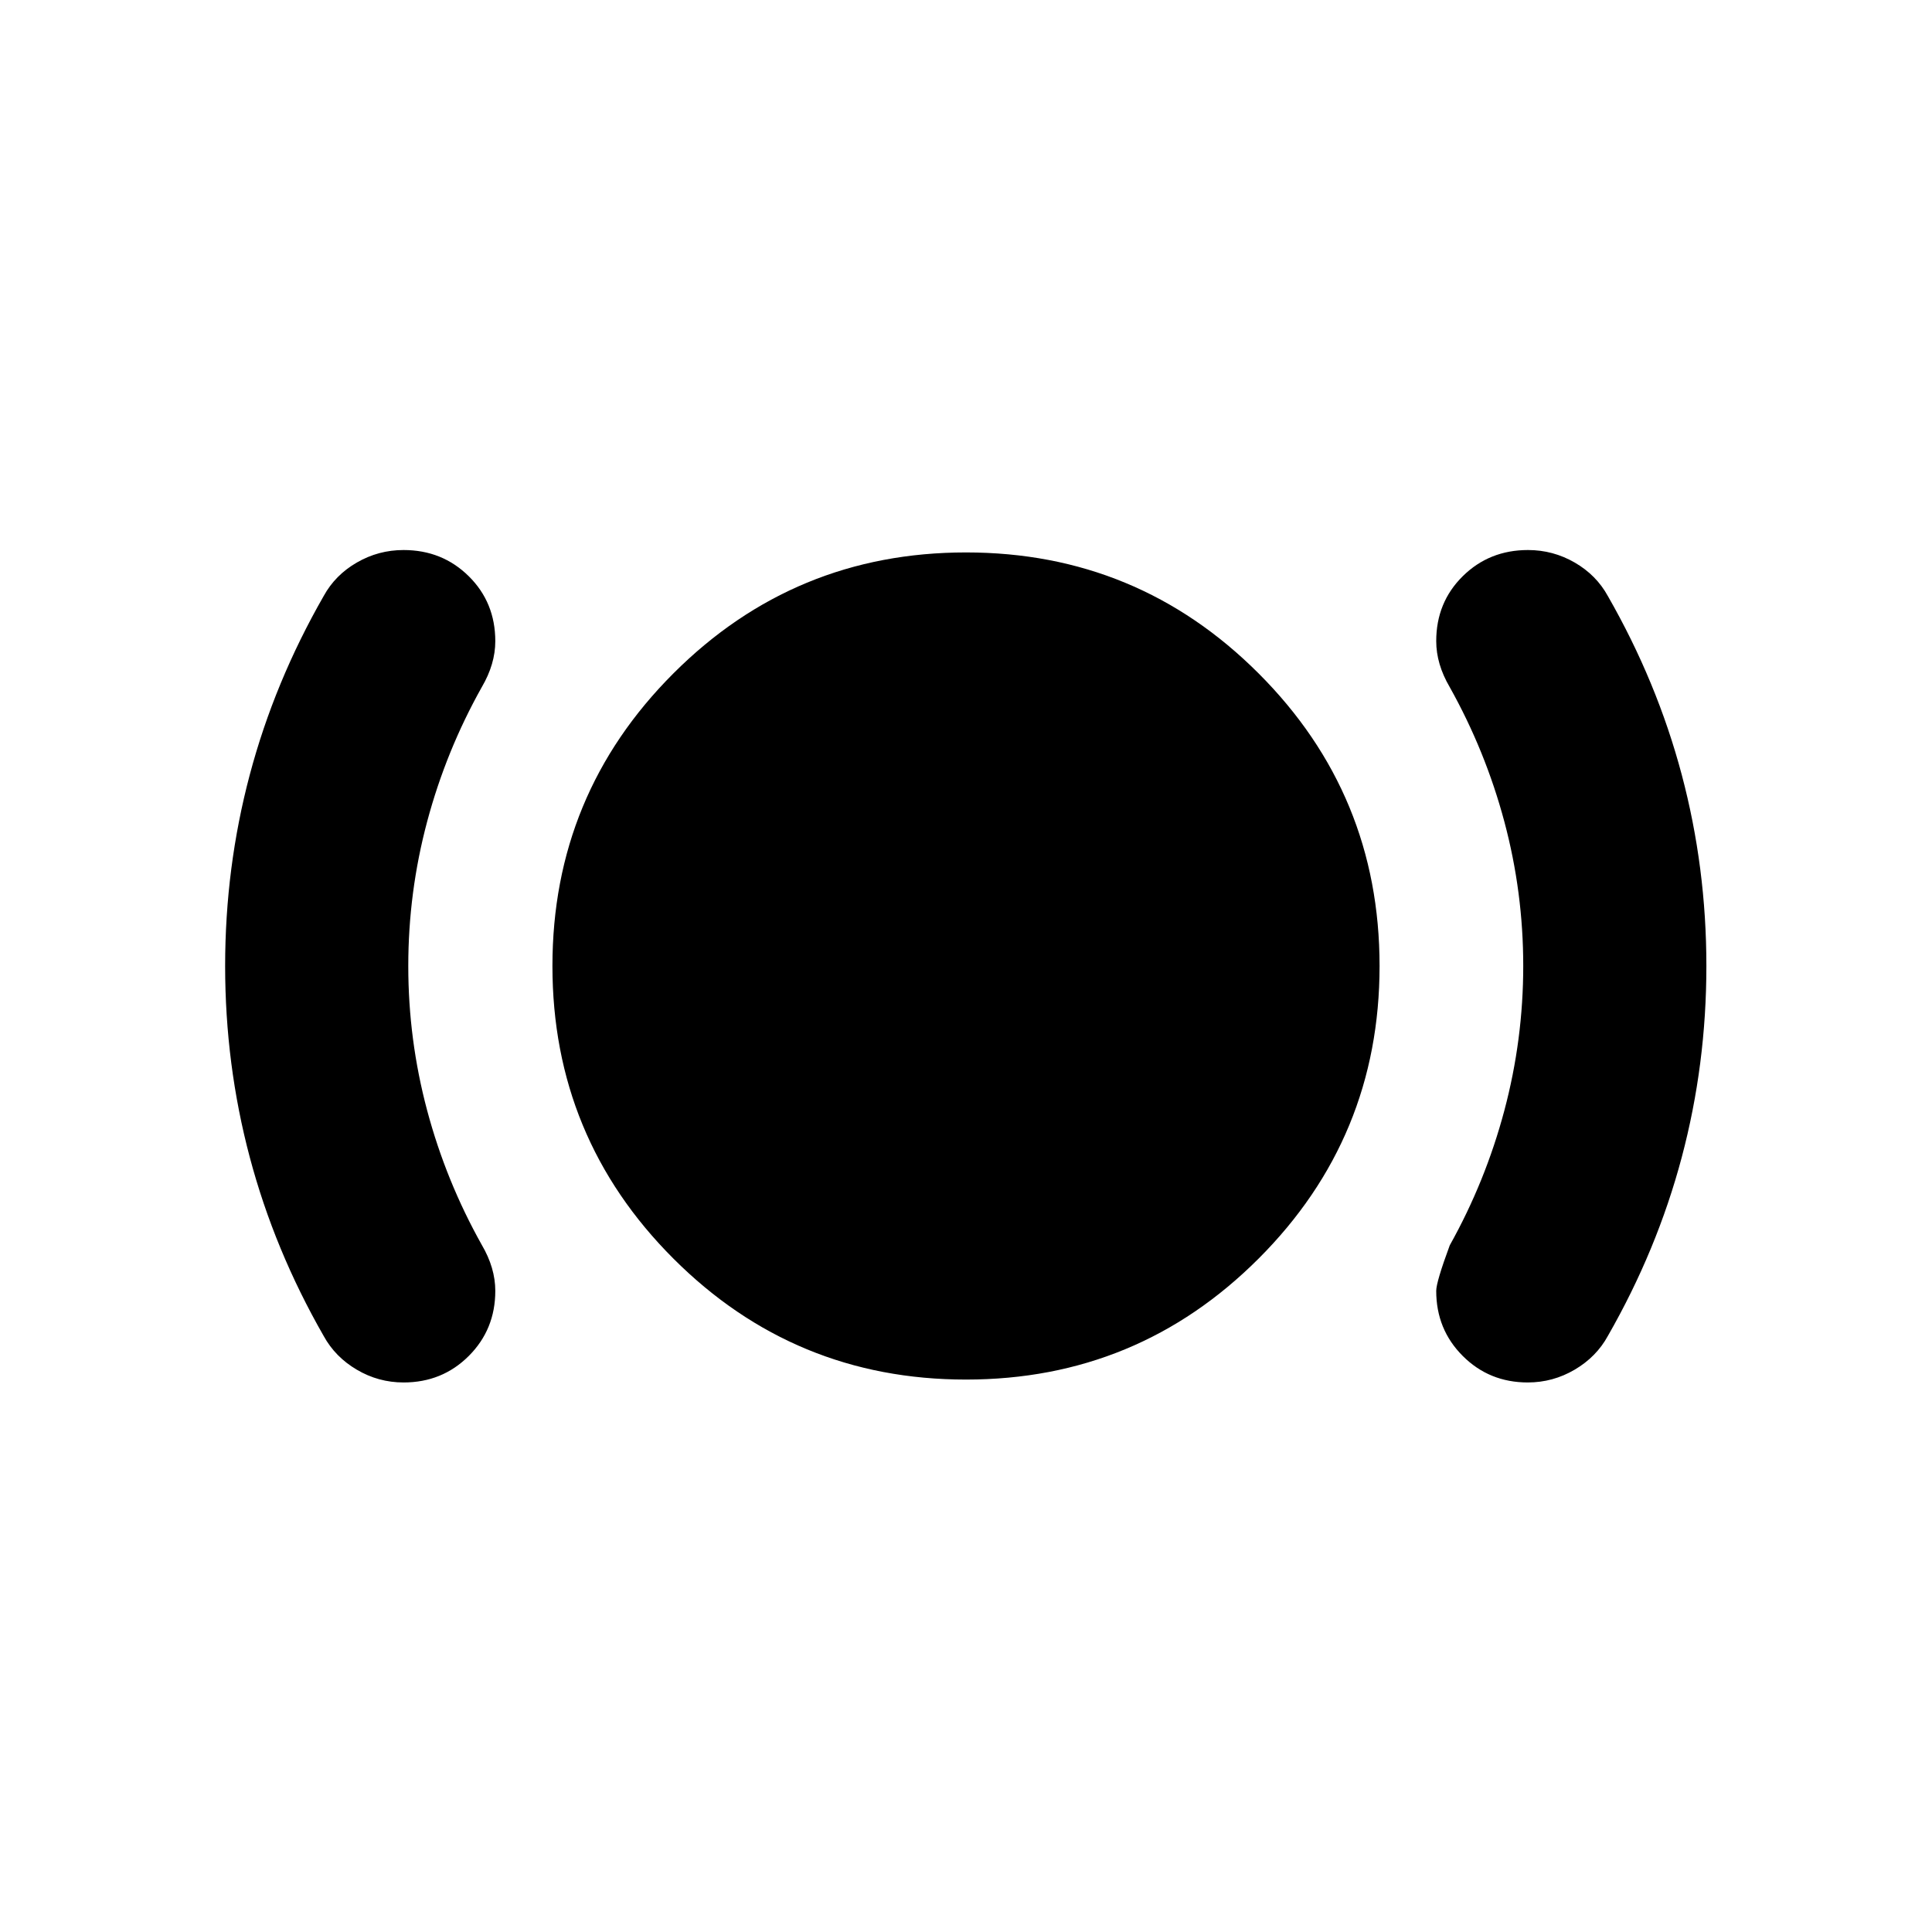 <svg xmlns="http://www.w3.org/2000/svg" height="24" viewBox="0 -960 960 960" width="24"><path d="M200.512-273.065q-12.455 0-23.212-6.337t-16.474-16.772q-24.478-42.717-36.717-88.793-12.24-46.076-12.24-95.033t12.24-95.033q12.239-46.076 36.717-88.793 5.717-10.435 16.474-16.652 10.757-6.218 23.212-6.218 19.249 0 32.423 13.028 13.174 13.028 13.174 32.286 0 5.665-1.68 11.382-1.679 5.717-5.038 11.435-17.767 31.672-27.144 66.808-9.377 35.136-9.377 71.757t9.377 71.757q9.377 35.136 27.144 66.808 3.359 5.718 5.038 11.435 1.68 5.717 1.68 11.435 0 19.152-13.174 32.326t-32.423 13.174ZM480-274.5q-85.283 0-145.391-60.109Q274.5-394.717 274.5-480q0-85.283 60.109-145.391Q394.717-685.5 480-685.5q85.283 0 145.391 60.109Q685.5-565.283 685.5-480q0 85.283-60.109 145.391Q565.283-274.5 480-274.5Zm279.152 1.435q-19.152 0-32.326-13.174t-13.174-32.326q0-4.435 6.718-22.631 17.767-31.777 27.144-67.03 9.377-35.252 9.377-71.825t-9.38-71.663q-9.381-35.09-27.141-66.851-3.359-5.718-5.039-11.435-1.679-5.717-1.679-11.435 0-19.236 13.174-32.248 13.174-13.013 32.423-13.013 12.455 0 23.212 6.218 10.757 6.217 16.474 16.652 24.478 42.717 36.717 88.793 12.239 46.076 12.239 95.033t-12.239 95.033q-12.239 46.076-36.717 88.793-5.683 10.399-16.482 16.754-10.798 6.355-23.301 6.355Z"/></svg>